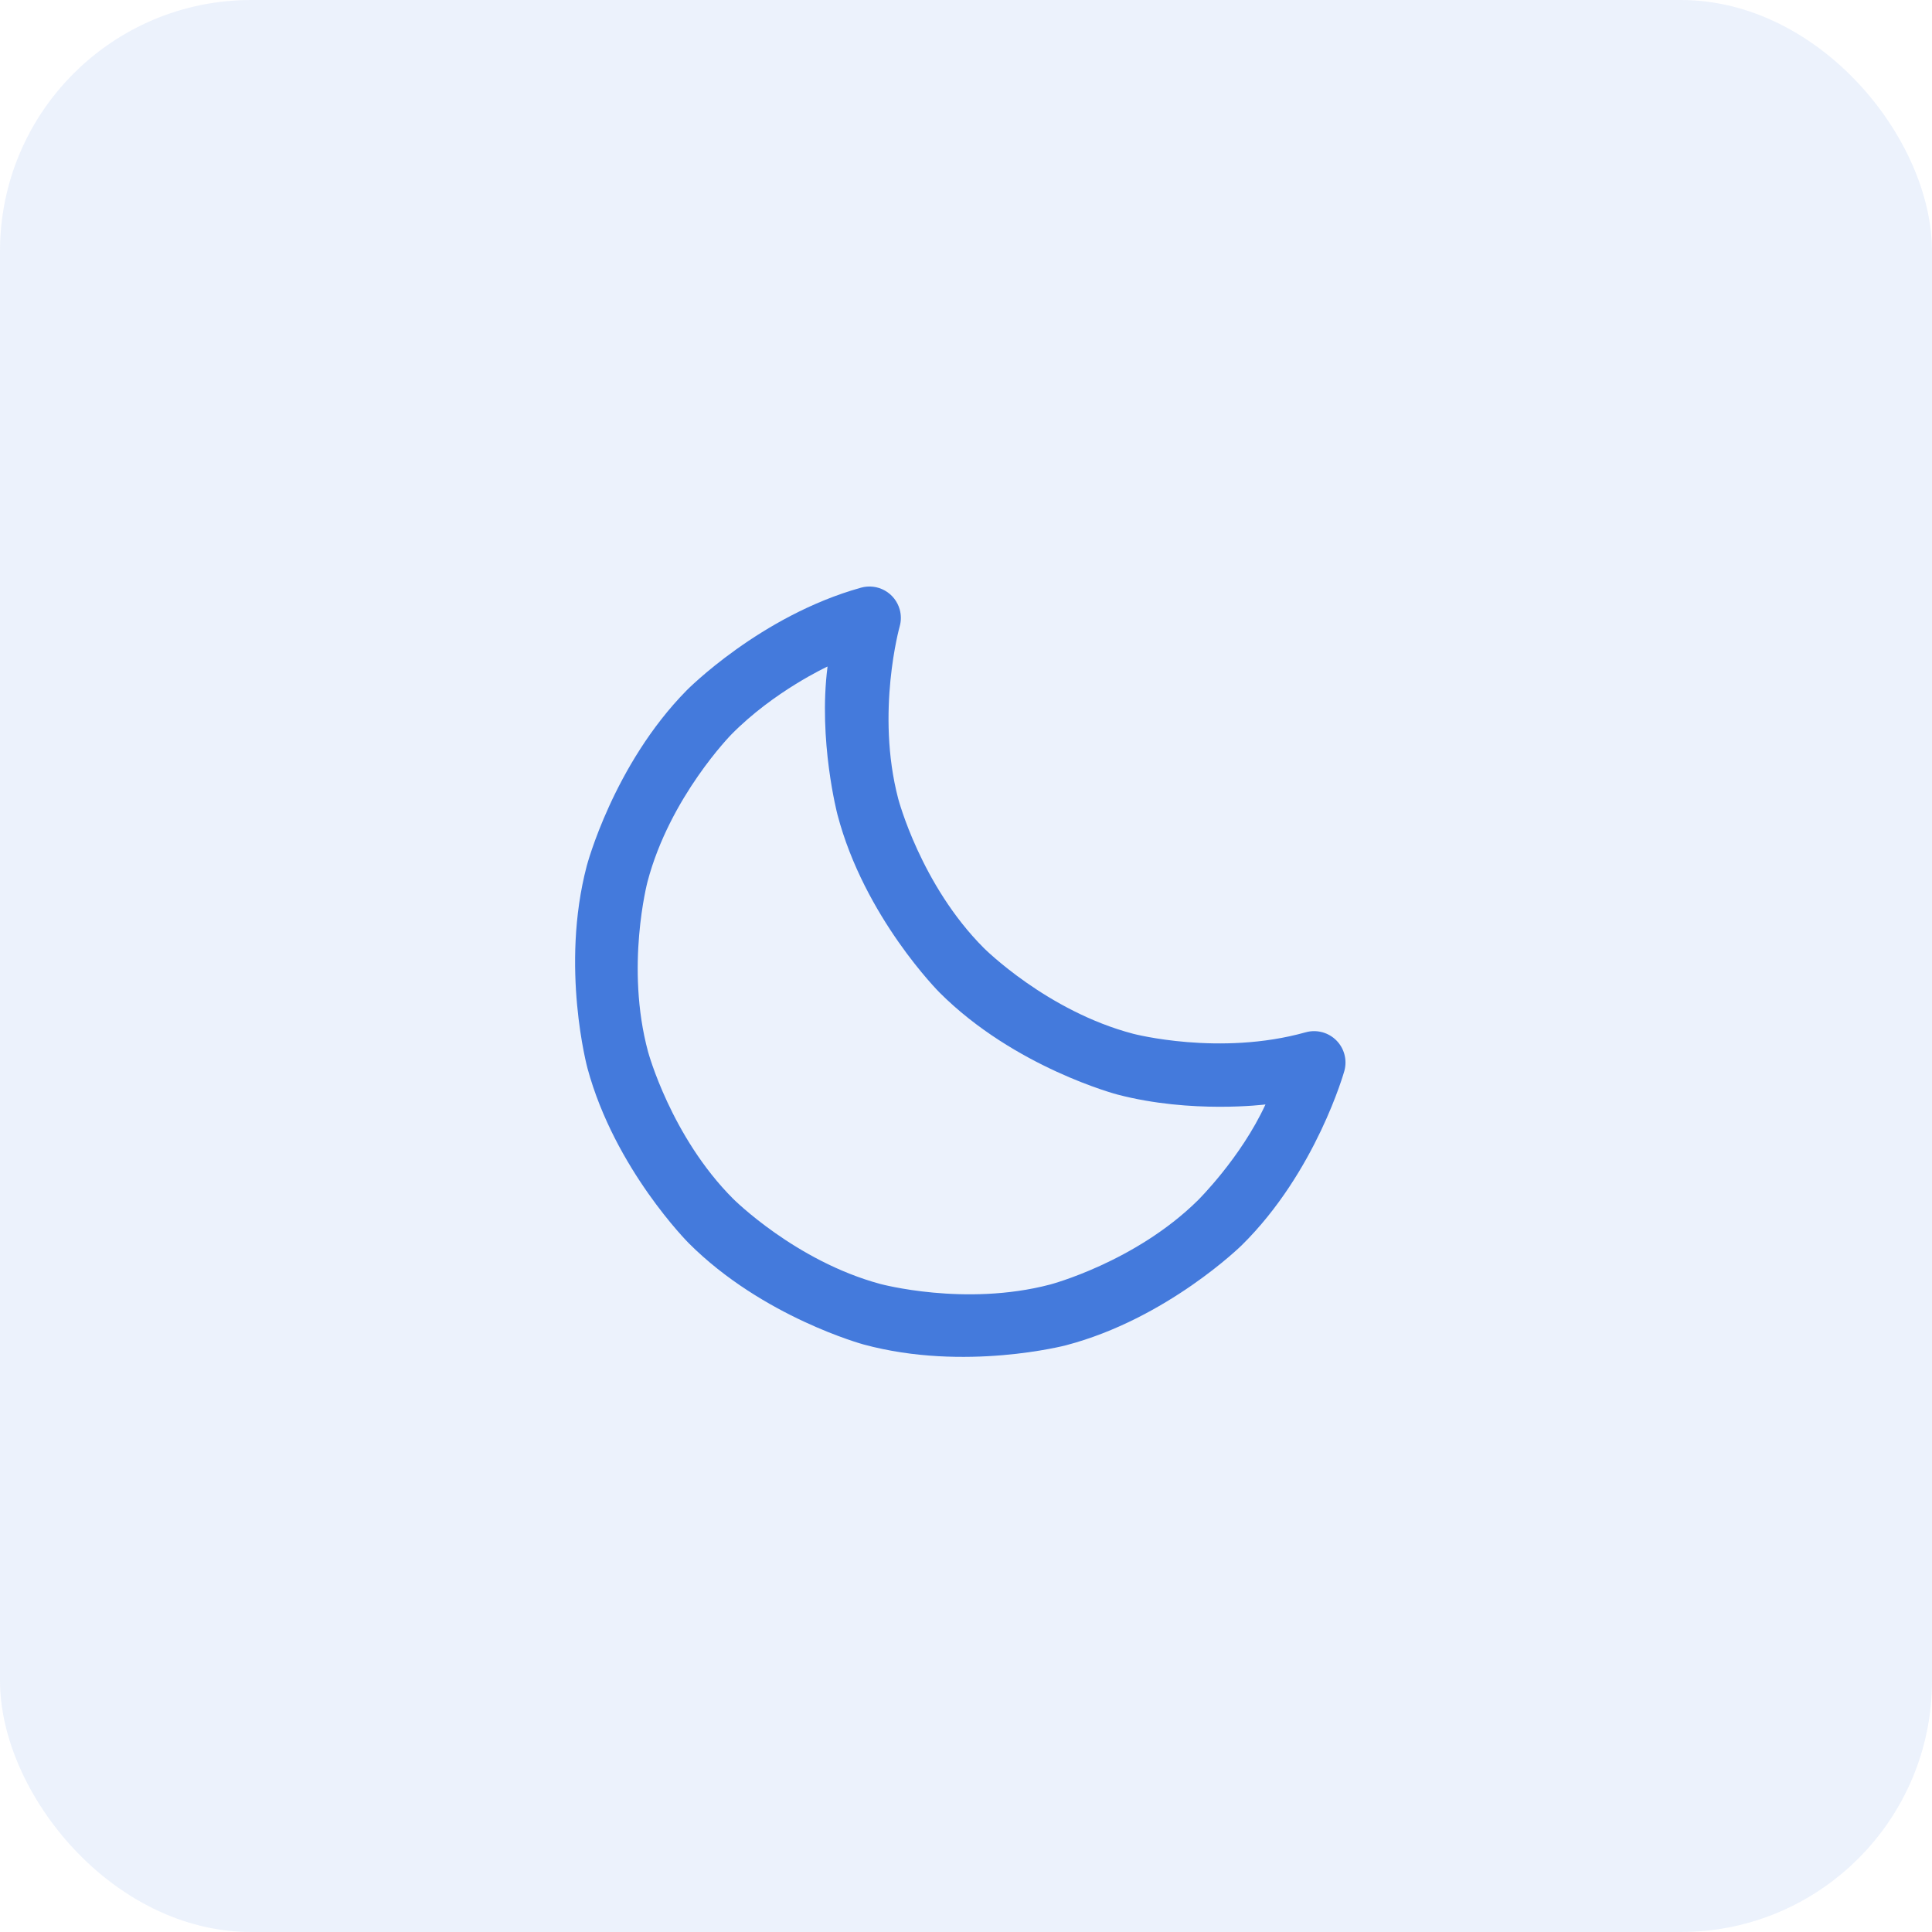 <svg width="100" height="100" viewBox="0 0 100 100" fill="none" xmlns="http://www.w3.org/2000/svg">
<rect opacity="0.1" width="100" height="100" rx="13" fill="#447ADC"/>
<path fillRule="evenodd" clipRule="evenodd" d="M69.583 55.433L69.582 55.436C69.582 55.436 68.129 60.652 64.273 64.453C64.273 64.453 60.415 68.255 55.177 69.631C55.177 69.631 49.938 71.008 44.71 69.593C44.71 69.593 39.481 68.179 35.651 64.349C35.651 64.349 31.821 60.519 30.407 55.291C30.407 55.291 28.992 50.062 30.369 44.823C30.369 44.823 31.745 39.585 35.547 35.727C35.547 35.727 39.35 31.87 44.568 30.417C44.983 30.302 45.427 30.356 45.802 30.568C46.178 30.779 46.453 31.132 46.569 31.547C46.648 31.833 46.648 32.136 46.568 32.421C46.568 32.421 45.321 36.869 46.49 41.338C46.49 41.338 47.66 45.807 50.927 49.074C50.927 49.074 54.193 52.34 58.662 53.51C58.662 53.51 63.131 54.679 67.579 53.432C67.856 53.354 68.148 53.352 68.427 53.424L68.453 53.431C69.001 53.584 69.429 54.011 69.582 54.558C69.66 54.835 69.662 55.127 69.59 55.406L69.583 55.433ZM61.992 62.138C61.992 62.138 64.227 59.935 65.501 57.166C65.501 57.166 61.676 57.658 57.839 56.654C57.839 56.654 52.518 55.261 48.629 51.372C48.629 51.372 44.739 47.482 43.346 42.161C43.346 42.161 42.342 38.324 42.834 34.499C42.834 34.499 40.065 35.773 37.862 38.009C37.862 38.009 34.668 41.249 33.512 45.649C33.512 45.649 32.356 50.05 33.544 54.442C33.544 54.442 34.732 58.834 37.949 62.051C37.949 62.051 41.166 65.268 45.558 66.456C45.558 66.456 49.95 67.644 54.351 66.488C54.351 66.488 58.751 65.332 61.992 62.138Z" fill="#447ADC"/>
</svg>
